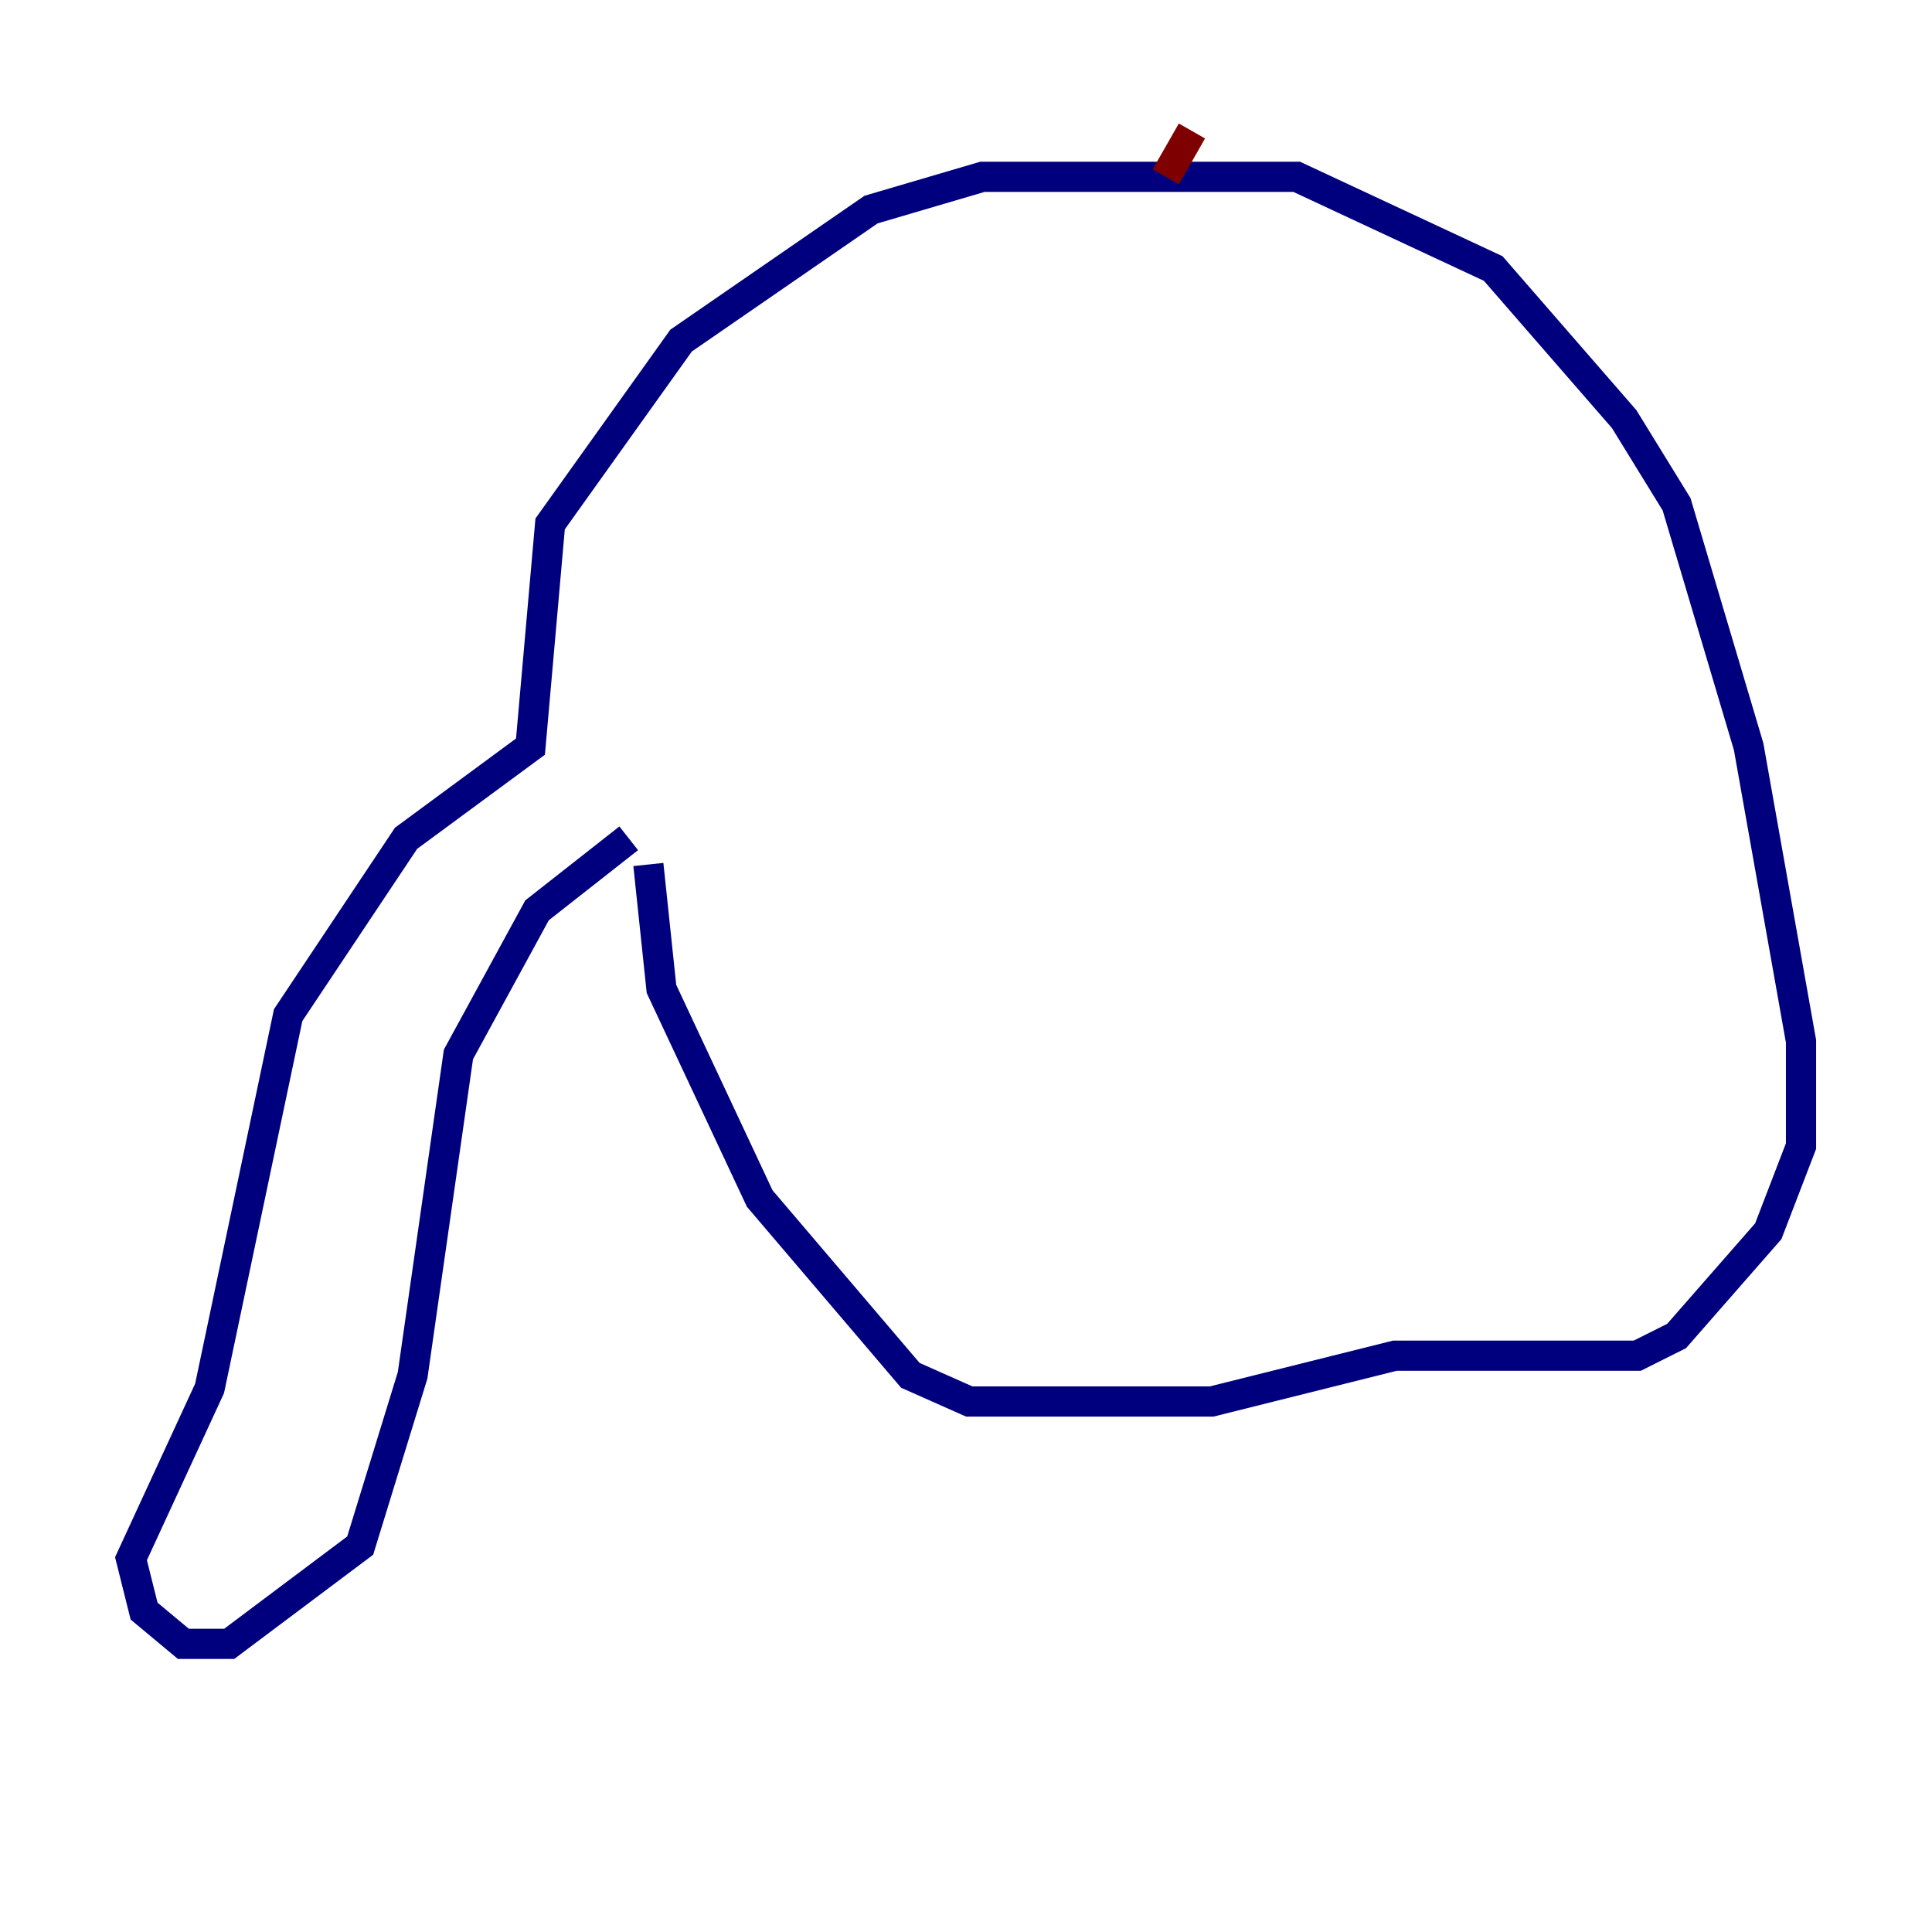 <?xml version="1.0" encoding="utf-8" ?>
<svg baseProfile="tiny" height="128" version="1.2" viewBox="0,0,128,128" width="128" xmlns="http://www.w3.org/2000/svg" xmlns:ev="http://www.w3.org/2001/xml-events" xmlns:xlink="http://www.w3.org/1999/xlink"><defs /><polyline fill="none" points="41.654,55.539 35.58,60.312 30.373,69.858 27.336,91.119 23.864,102.4 15.186,108.909 12.149,108.909 9.546,106.739 8.678,103.268 13.885,91.986 19.091,67.254 26.902,55.539 35.146,49.464 36.447,34.712 45.125,22.563 57.709,13.885 65.085,11.715 85.912,11.715 98.929,17.79 107.607,27.77 111.078,33.41 115.851,49.464 119.322,68.99 119.322,75.932 117.153,81.573 111.078,88.515 108.475,89.817 92.42,89.817 80.271,92.854 64.217,92.854 60.312,91.119 50.332,79.403 43.824,65.519 42.956,57.275" stroke="#00007f" stroke-width="2" /><polyline fill="none" points="77.234,11.715 78.969,8.678" stroke="#7f0000" stroke-width="2" /></svg>